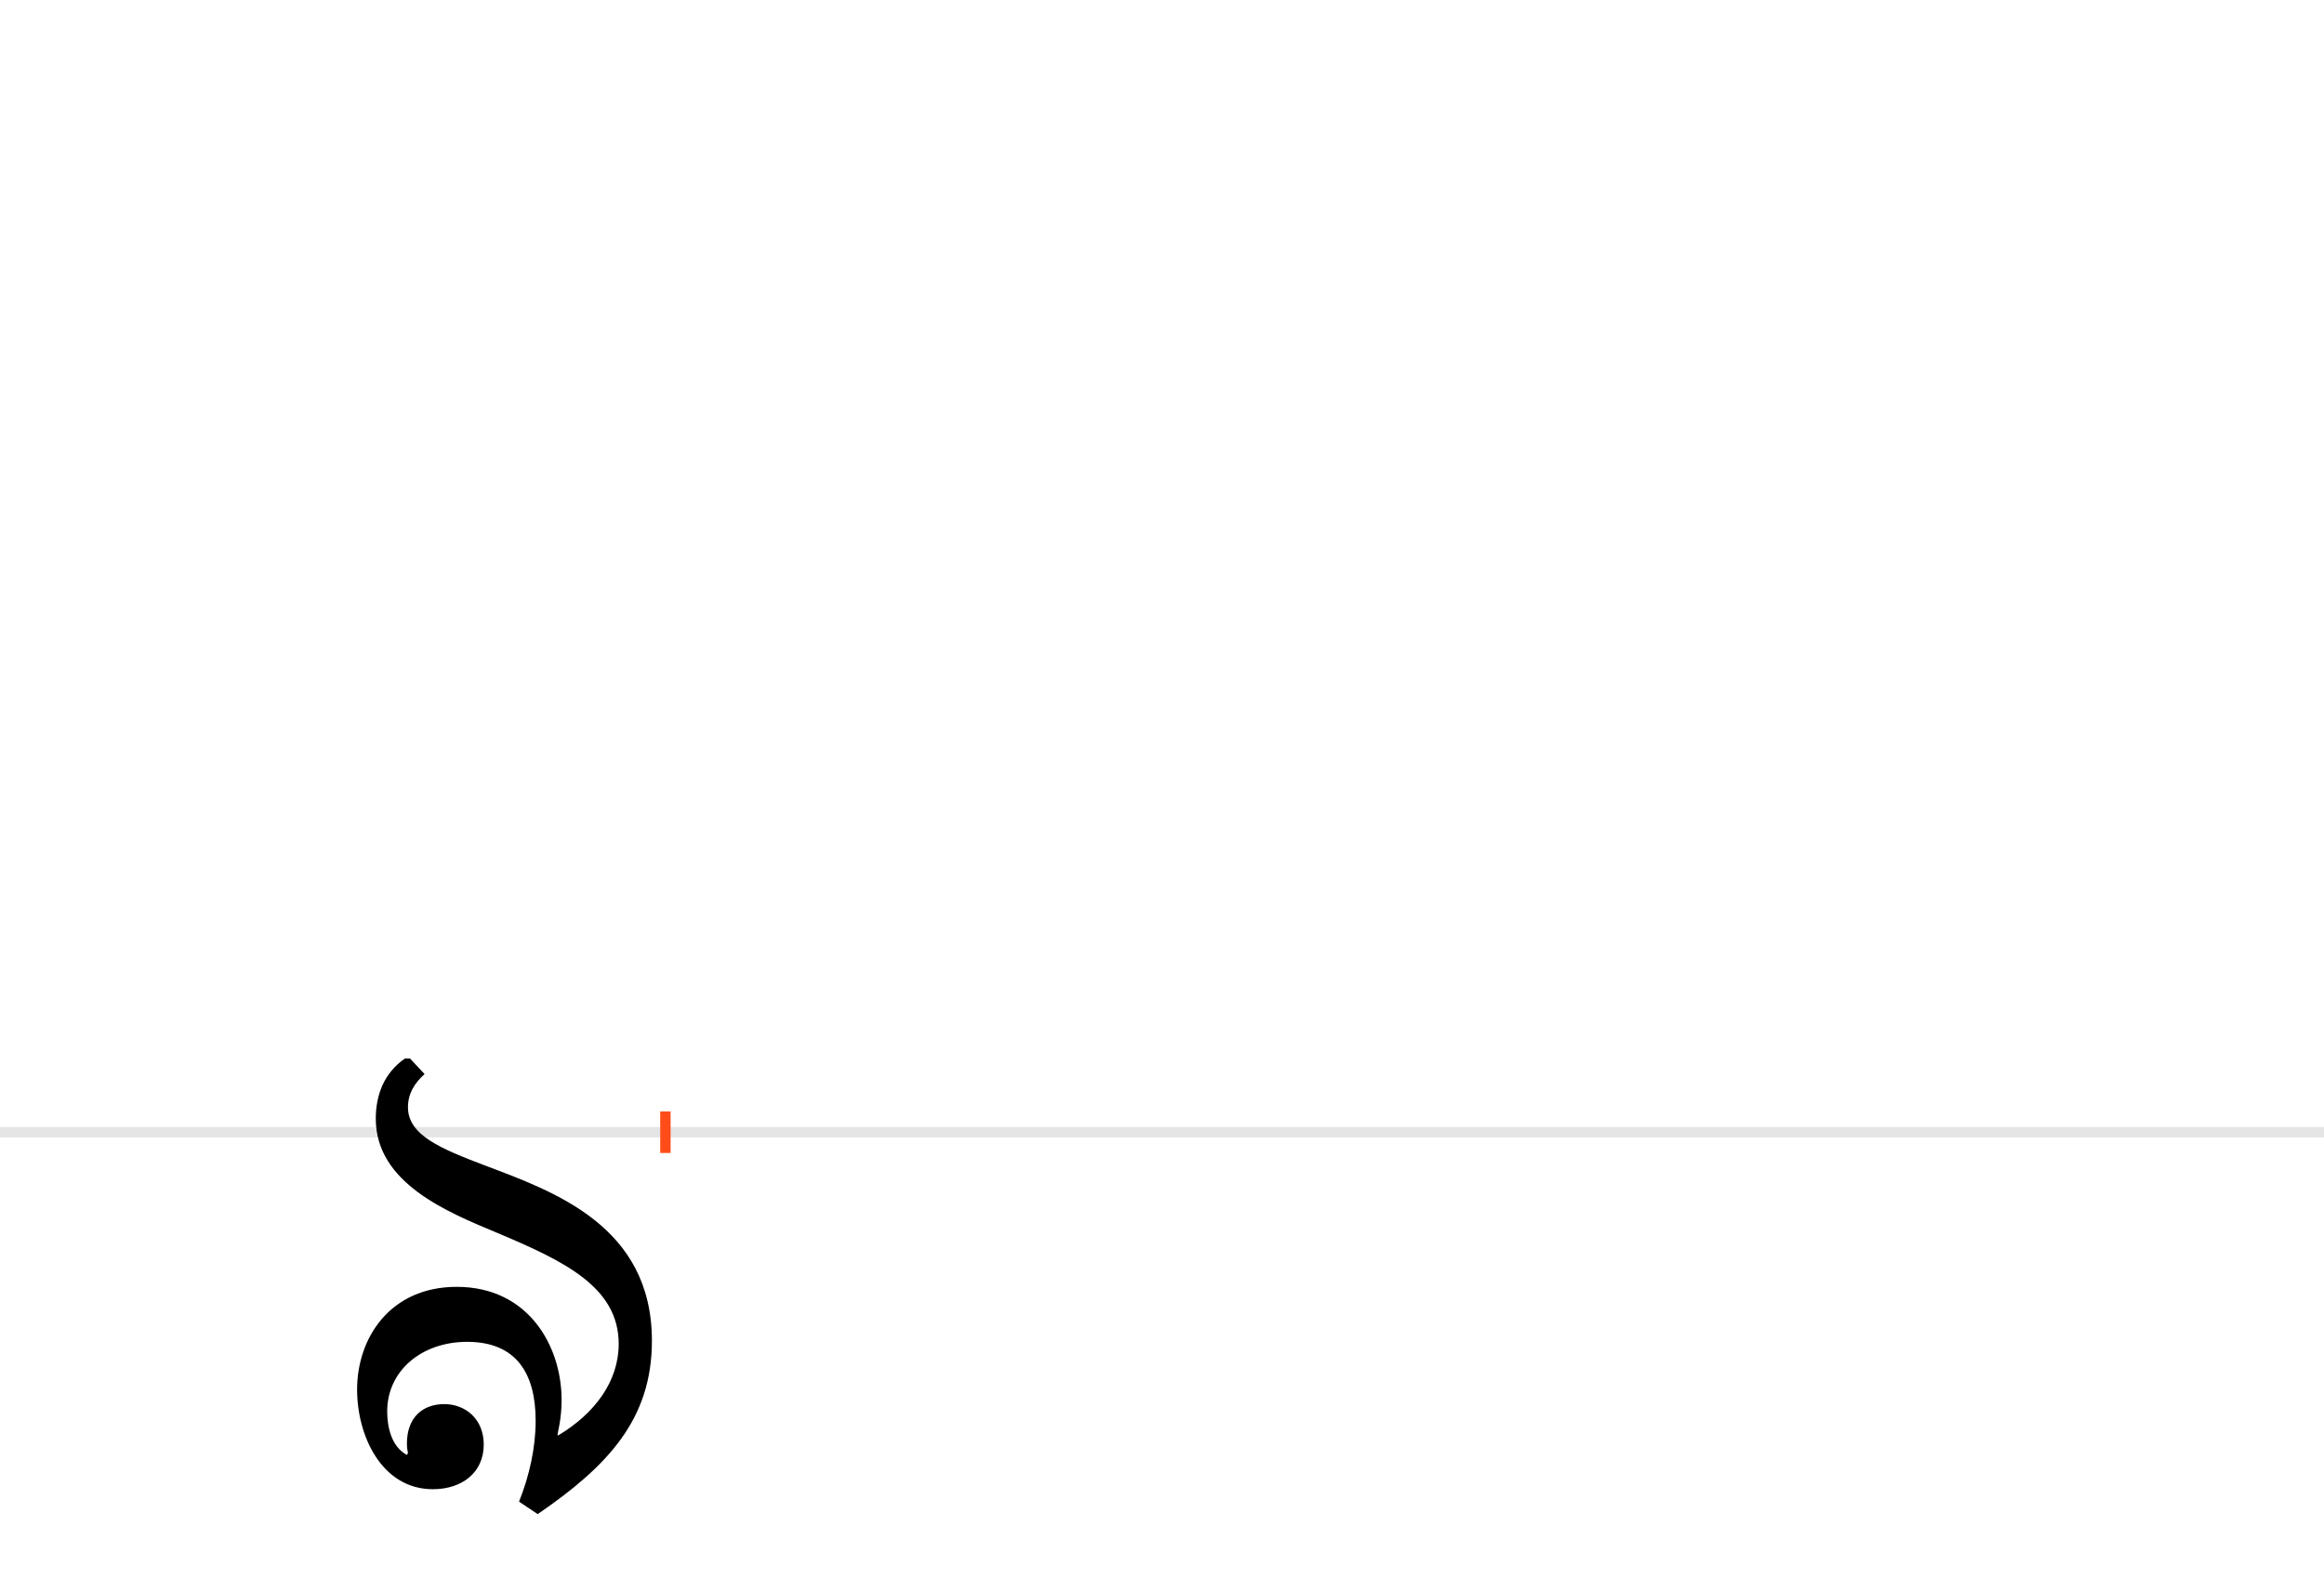 <?xml version="1.0" encoding="UTF-8"?>
<svg height="1521" version="1.1" width="2238.75" xmlns="http://www.w3.org/2000/svg" xmlns:xlink="http://www.w3.org/1999/xlink">
 <rect width="100%" height="100%" fill="#333333" stroke="none"/>
 <path d="M0,0 l2238.75,0 l0,1521 l-2238.75,0 Z M0,0" fill="rgb(255,255,255)" transform="matrix(1,0,0,-1,0,1521)"/>
 <path d="M0,0 l2238.75,0" fill="none" stroke="rgb(229,229,229)" stroke-width="10" transform="matrix(1,0,0,-1,0,1091)"/>
 <path d="M0,-20 l0,40" fill="none" stroke="rgb(255,76,25)" stroke-width="10" transform="matrix(1,0,0,-1,641,1091)"/>
 <path d="M-246,71 l-5,0 c-20,-14,-28,-35,-28,-58 c0,-62,69,-90,117,-110 c64,-27,117,-52,117,-107 c0,-36,-23,-67,-58,-88 l-1,0 c0,2,4,15,4,34 c0,52,-32,109,-101,109 c-64,0,-96,-49,-96,-99 c0,-45,24,-96,73,-96 c28,0,49,16,49,43 c0,25,-18,39,-38,39 c-21,0,-36,-13,-36,-38 c0,-1,0,-5,1,-9 l-1,-2 c-15,8,-19,27,-19,42 c0,39,33,67,77,67 c47,0,66,-30,66,-76 c0,-26,-6,-53,-16,-78 l18,-12 c67,46,110,91,110,167 c0,111,-95,144,-161,169 c-42,16,-74,29,-74,56 c0,13,6,23,16,32 Z M-246,71" fill="rgb(0,0,0)" transform="matrix(1,0,0,-1,641,1091)"/>
</svg>